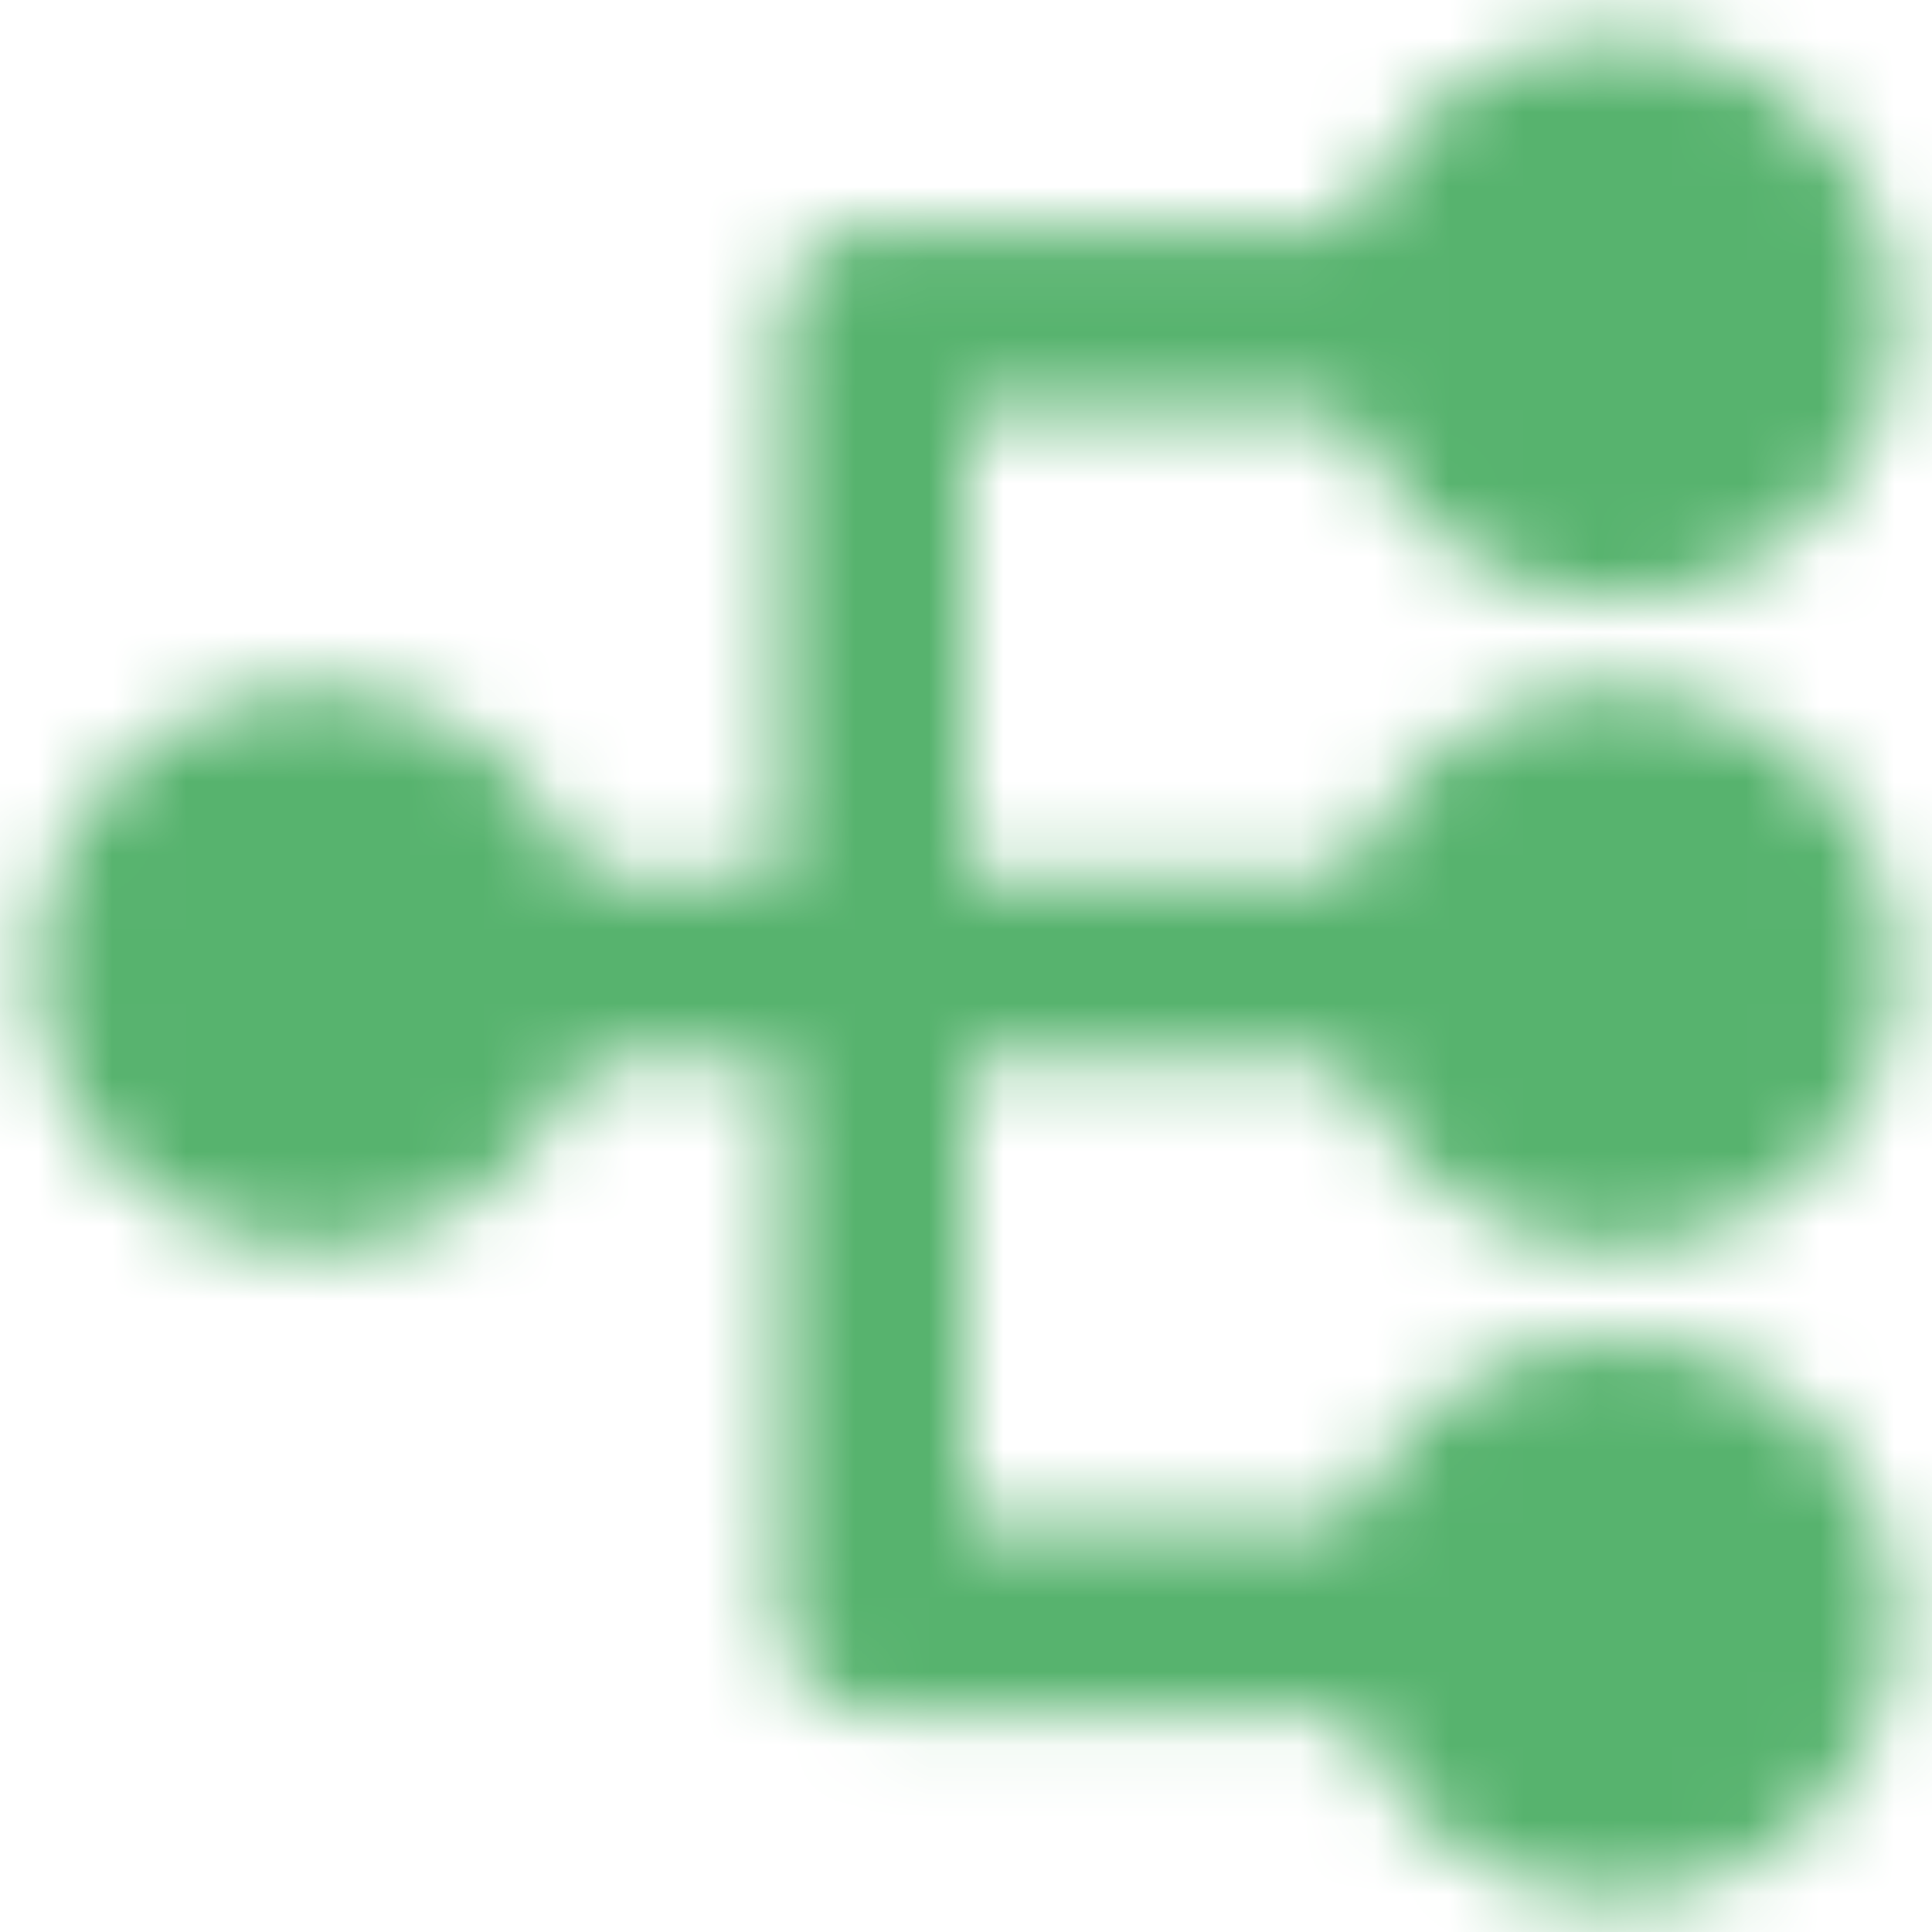 <svg width="26" height="26" fill="none" xmlns="http://www.w3.org/2000/svg"><mask id="a" style="mask-type:luminance" maskUnits="userSpaceOnUse" x="0" y="0" width="26" height="26"><path d="M4.25 15.54a2.5 2.5 0 1 0 0-5 2.5 2.5 0 0 0 0 5Zm17.5-8.75a2.5 2.5 0 1 0 0-5.001 2.5 2.5 0 0 0 0 5Zm0 8.75a2.5 2.5 0 1 0 0-5 2.5 2.5 0 0 0 0 5Zm0 8.75a2.5 2.5 0 1 0 0-5 2.5 2.5 0 0 0 0 5Z" fill="#fff" stroke="#fff" stroke-width="2.5"/><path d="M19.25 21.79h-7.5V4.29h7.5m-12.5 8.75h12.5" stroke="#fff" stroke-width="2.5" stroke-linecap="round" stroke-linejoin="round"/></mask><g mask="url(#a)"><path d="M-3-1.962h30v30H-3v-30Z" fill="#57B36E"/></g></svg>